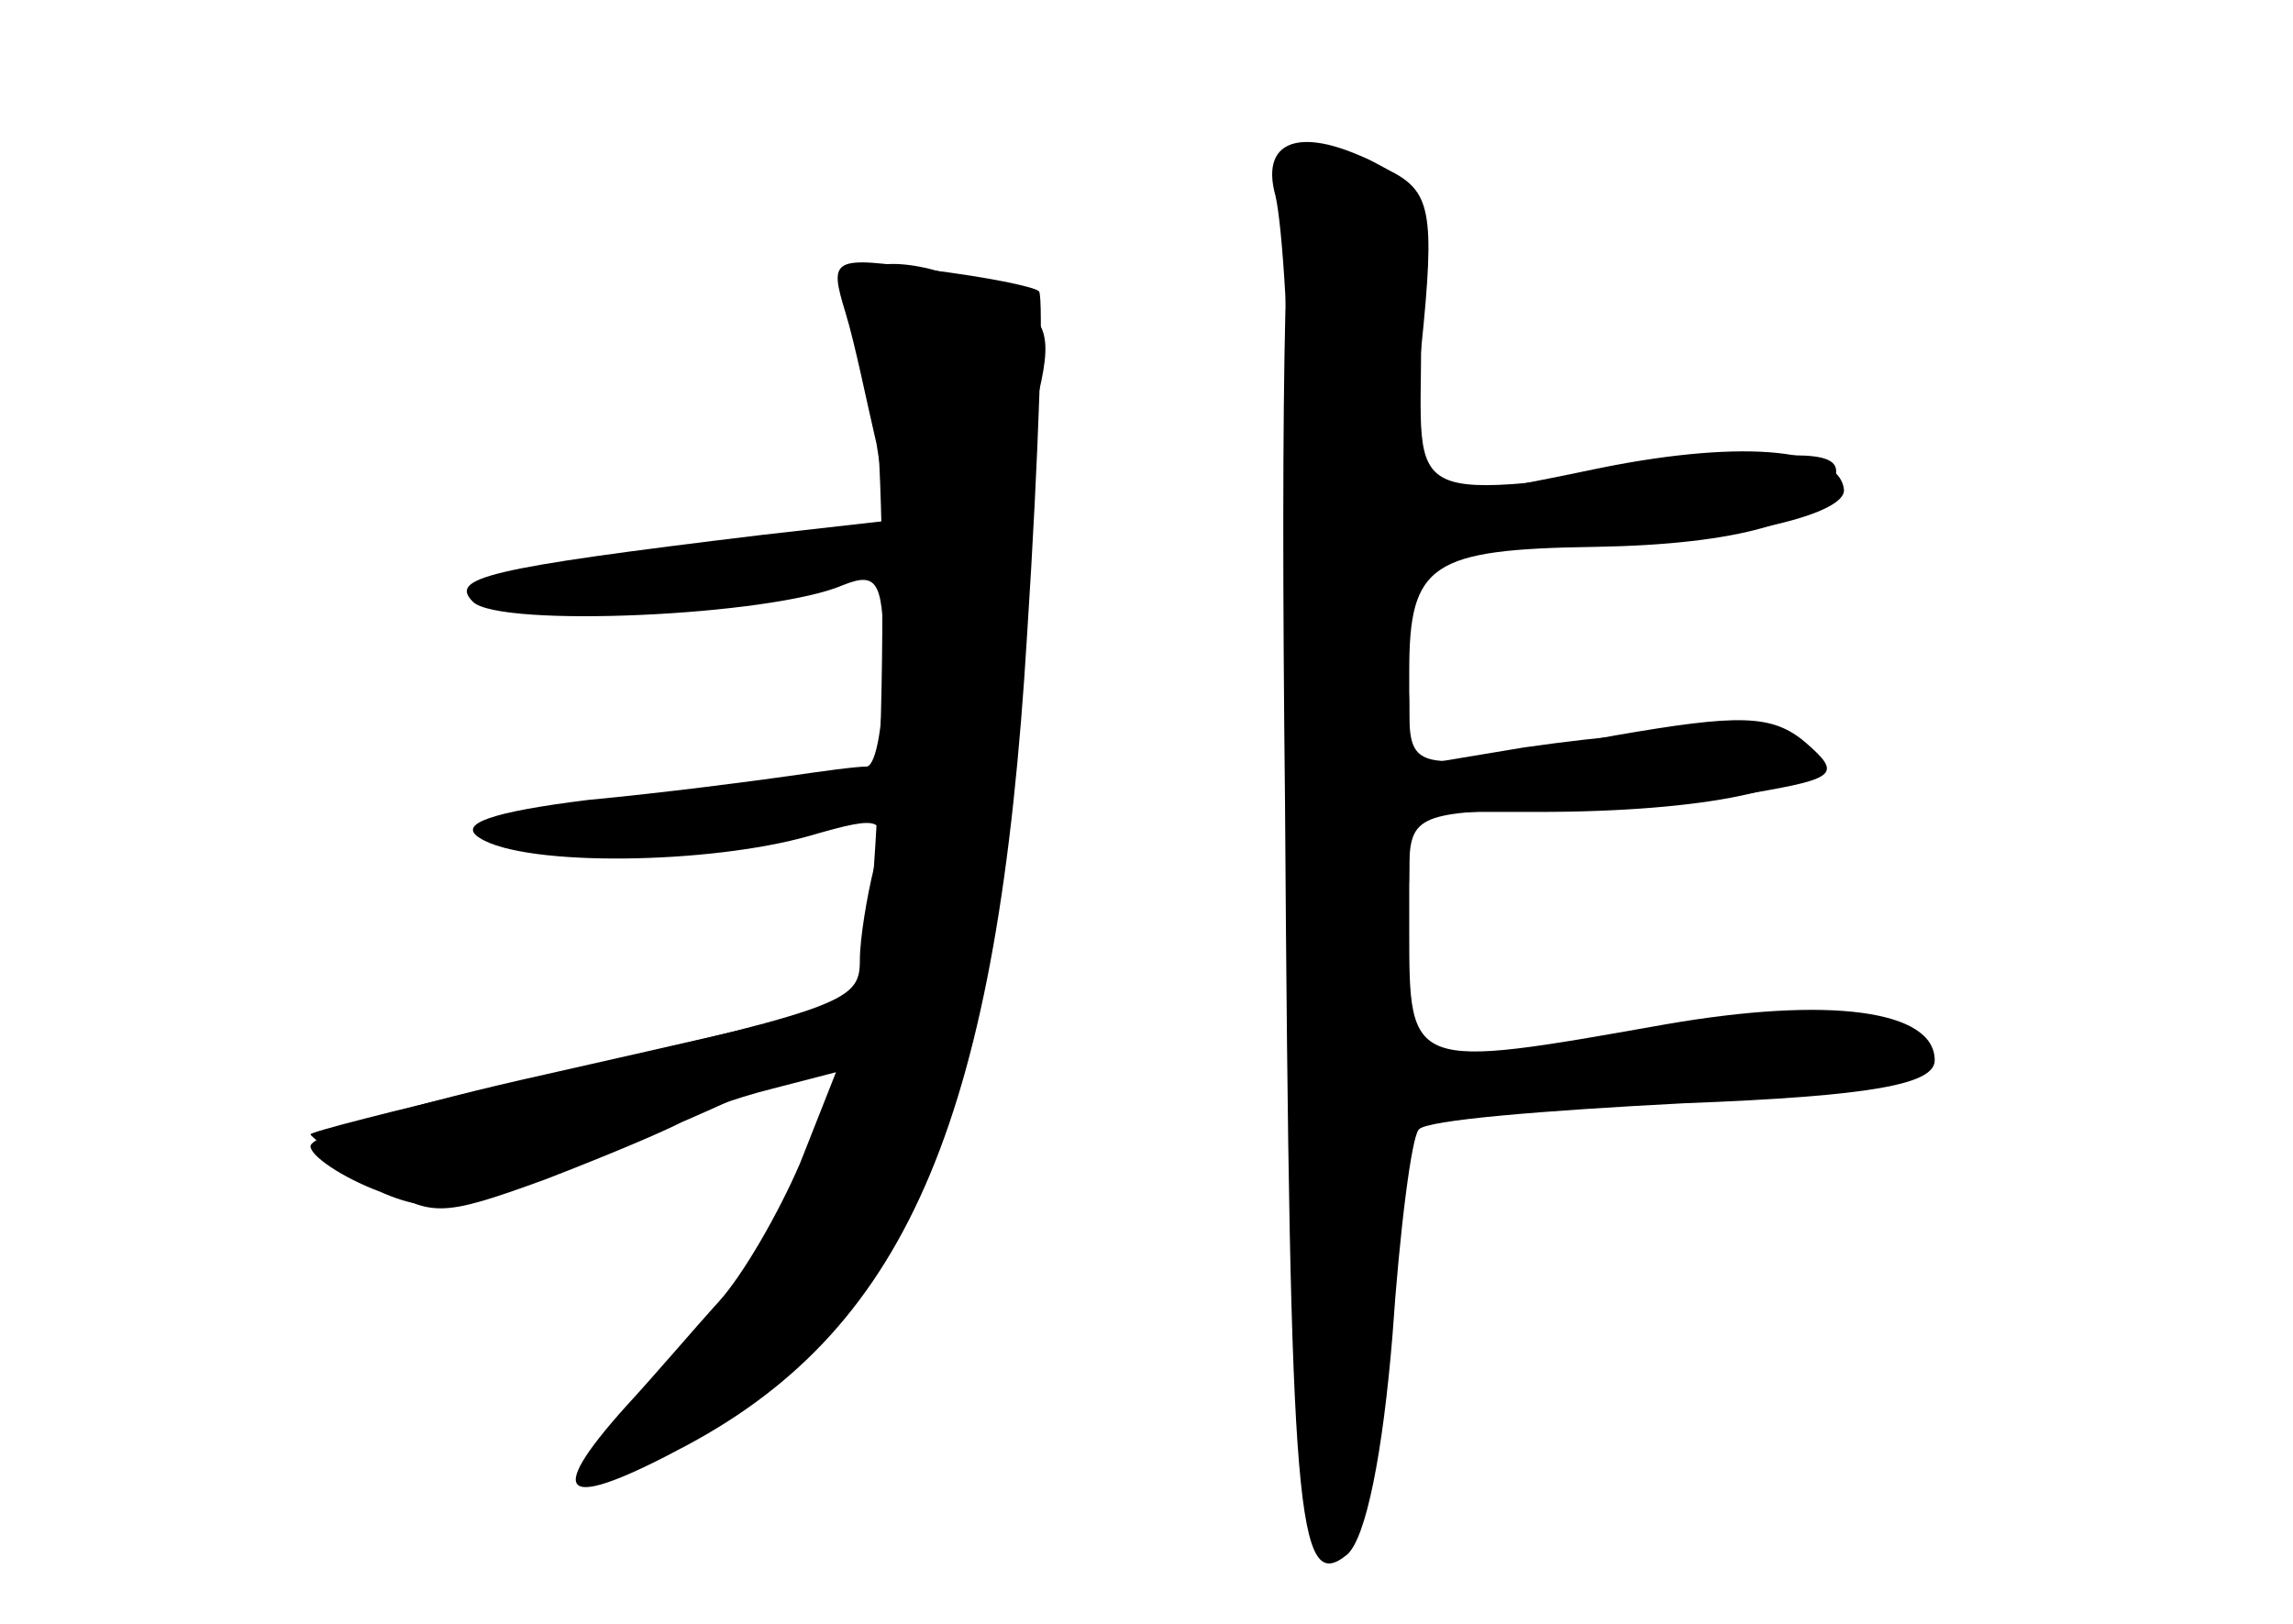 <?xml version="1.0" standalone="no"?>
<!DOCTYPE svg PUBLIC "-//W3C//DTD SVG 20010904//EN"
 "http://www.w3.org/TR/2001/REC-SVG-20010904/DTD/svg10.dtd">
<svg version="1.0" xmlns="http://www.w3.org/2000/svg"
 width="96pt" height="68pt" viewBox="0 0 96 68"
 preserveAspectRatio="xMidYMid meet">
<g transform="translate(0,68) scale(0.1,-0.1)" fill="#000000" stroke="none">
<g id="part-0" class="char-part">
  <path d="M538 343 c2 -300 5 -331 26 -314 8 7 15 43 19 92 3 44 8 83 11 86 3
4 53 8 111 11 79 3 105 8 105 18 0 21 -44 27 -113 15 -107 -19 -107 -19 -107
39 l0 50 54 0 c70 0 118 10 113 24 -4 12 -49 13 -119 3 l-48 -8 0 40 c0 45 9
51 78 52 60 1 94 11 100 28 4 11 -7 13 -59 7 -125 -15 -114 -20 -114 53 0 64
-8 77 -50 80 -7 1 -9 -96 -7 -276z"/>
  <path d="M354 549 c4 -13 9 -38 13 -55 l5 -32 -53 -6 c-116 -14 -131 -18 -121
-28 11 -11 125 -6 155 7 15 6 17 1 17 -34 0 -23 -3 -41 -7 -42 -5 0 -19 -2
-33 -4 -14 -2 -52 -7 -84 -10 -40 -5 -55 -10 -45 -16 19 -12 96 -11 138 1 31
9 33 8 27 -13 -3 -12 -6 -30 -6 -39 0 -18 -6 -20 -152 -53 -43 -10 -78 -19
-78 -20 0 -1 12 -10 26 -19 24 -16 28 -16 72 0 26 10 52 21 57 24 6 4 22 10
38 14 l27 7 -15 -38 c-9 -21 -24 -47 -34 -58 -10 -11 -27 -31 -39 -44 -35 -39
-26 -44 26 -16 93 50 130 139 142 339 5 77 7 142 5 144 -2 2 -22 6 -46 9 -41
6 -42 5 -35 -18z"/>
</g>
<g id="part-1" class="char-part">
  <path d="M356 562 c-2 -4 -1 -14 5 -22 12 -21 11 -218 -2 -282 -15 -69 -39
-114 -84 -160 -53 -54 -19 -48 43 7 71 64 93 122 103 265 4 63 10 129 14 146
6 26 3 32 -20 42 -30 14 -52 15 -59 4z"/>
</g>
<g id="part-2" class="char-part">
  <path d="M335 255 c-5 -2 -54 -13 -107 -25 -54 -12 -98 -25 -98 -30 0 -4 13
-13 29 -19 25 -11 38 -8 112 23 46 19 85 39 87 45 4 11 -4 13 -23 6z"/>
</g>
<g id="part-3" class="char-part">
  <path d="M534 598 c3 -13 6 -62 6 -109 0 -86 0 -86 24 -82 13 3 26 14 29 24 4
15 15 19 54 20 66 0 126 12 125 24 -2 18 -46 21 -107 8 -33 -7 -64 -12 -69
-13 -4 0 -5 29 -1 64 6 58 4 66 -14 75 -34 19 -54 14 -47 -11z"/>
</g>
<g id="part-4" class="char-part">
  <path d="M553 403 c-8 -3 -13 -25 -13 -59 0 -51 1 -54 25 -54 20 0 25 5 25 25
0 23 3 25 53 26 28 0 70 3 91 7 35 6 37 8 22 21 -14 12 -28 12 -80 3 -85 -16
-86 -16 -86 13 0 24 -11 29 -37 18z"/>
</g>
<g id="part-5" class="char-part">
  <path d="M553 273 c-14 -5 -17 -161 -4 -218 9 -43 22 -17 26 53 5 88 10 105
31 113 19 7 17 10 -8 13 -7 0 -14 7 -14 14 -3 29 -4 32 -11 31 -5 0 -14 -3
-20 -6z"/>
  <path d="M766 248 c5 -7 -2 -9 -19 -5 -27 7 -117 -2 -117 -12 0 -3 21 -6 46
-7 25 -1 40 2 34 6 -7 4 13 6 44 4 54 -3 69 8 26 19 -12 3 -18 1 -14 -5z"/>
</g>
</g>
</svg>